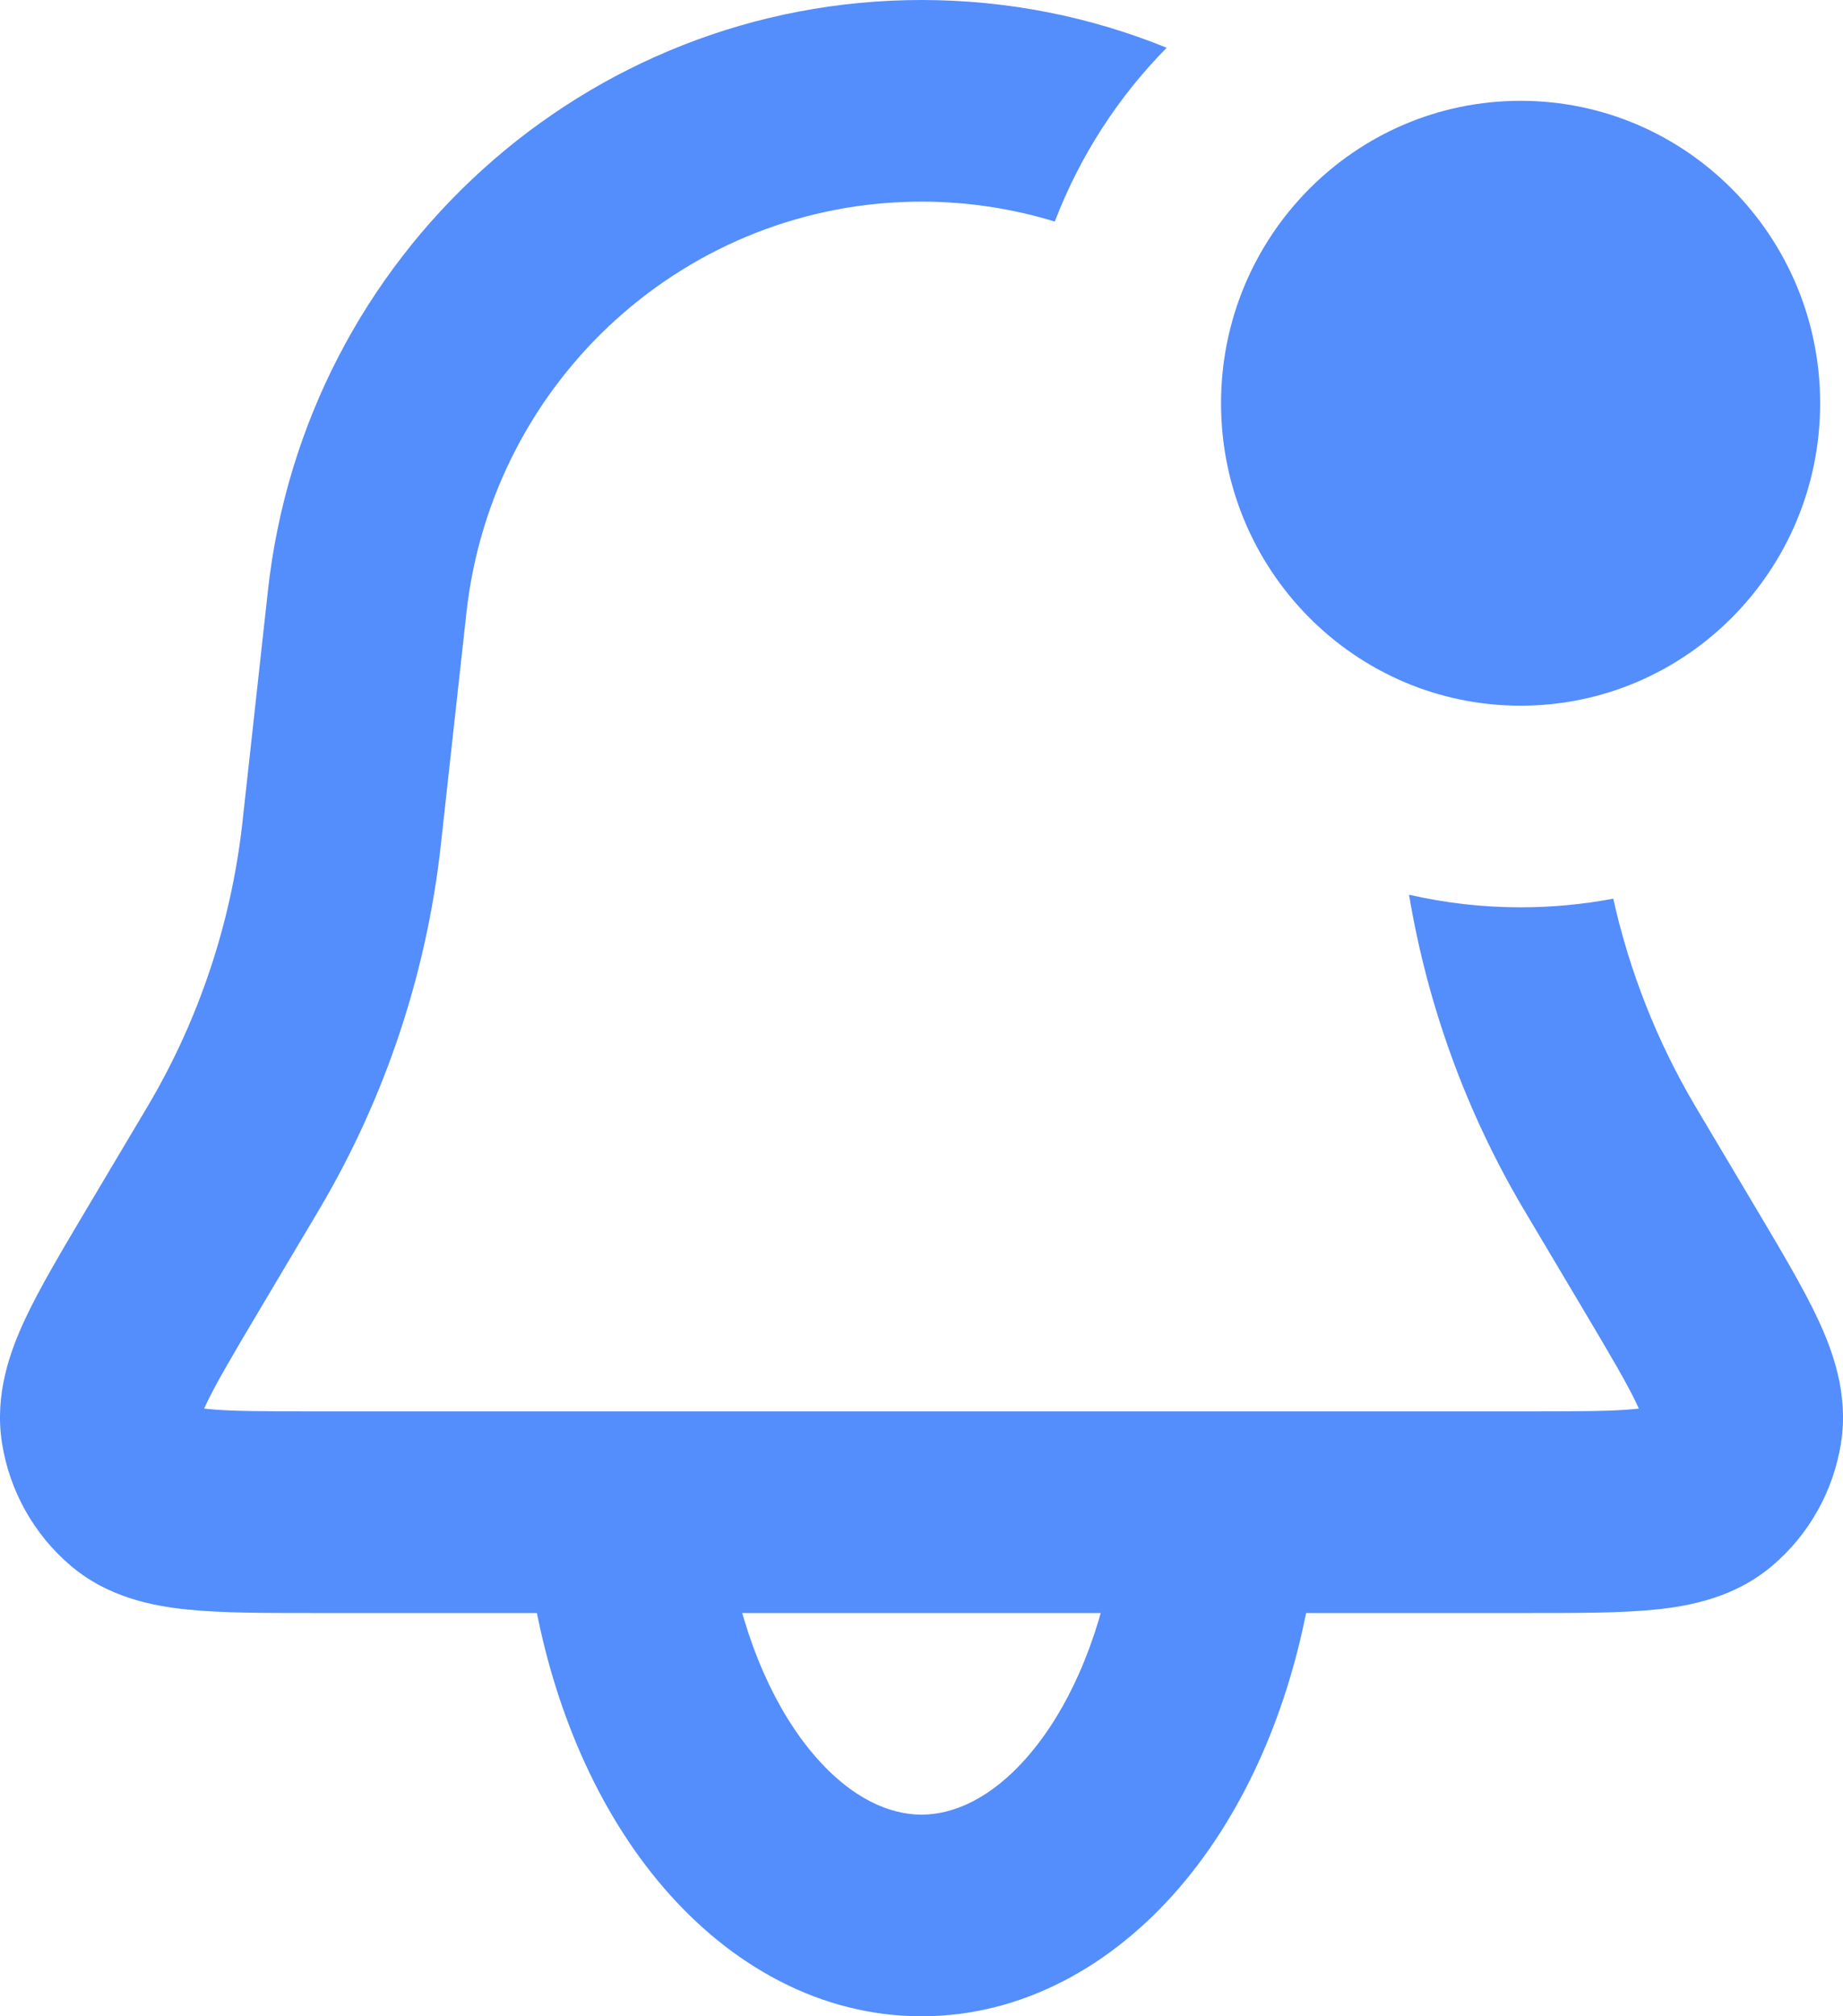 <svg width="32" height="35" viewBox="0 0 32 35" fill="none" xmlns="http://www.w3.org/2000/svg">
<path fill-rule="evenodd" clip-rule="evenodd" d="M20.257 0.829C18.937 0.293 17.5 0 16 0C10.182 0 5.294 4.416 4.652 10.253L4.205 14.314C4.009 16.034 3.454 17.694 2.577 19.182L1.484 21.02C1.066 21.724 0.686 22.362 0.433 22.904C0.177 23.454 -0.098 24.2 0.034 25.046C0.165 25.881 0.591 26.641 1.234 27.184C1.884 27.733 2.659 27.879 3.258 27.94C3.848 28 4.586 28 5.399 28H26.601C27.414 28 28.152 28 28.742 27.94C29.341 27.879 30.116 27.733 30.766 27.184C31.409 26.641 31.835 25.881 31.966 25.046C32.098 24.2 31.823 23.454 31.567 22.904C31.314 22.362 30.934 21.724 30.516 21.02L29.423 19.182C28.767 18.068 28.291 16.859 28.011 15.6C27.489 15.698 26.952 15.75 26.402 15.75C25.736 15.75 25.088 15.674 24.465 15.531C24.785 17.45 25.455 19.295 26.444 20.972L27.501 22.75C27.975 23.548 28.261 24.033 28.43 24.395C28.439 24.415 28.447 24.434 28.455 24.451C28.436 24.453 28.416 24.456 28.395 24.458C28 24.498 27.441 24.5 26.519 24.5H5.481C4.559 24.5 4 24.498 3.605 24.458C3.584 24.456 3.564 24.453 3.545 24.451C3.553 24.434 3.561 24.415 3.57 24.395C3.739 24.033 4.025 23.548 4.499 22.75L5.556 20.972C6.684 19.058 7.398 16.925 7.649 14.713L8.098 10.64C8.545 6.575 11.949 3.5 16 3.5C16.803 3.5 17.58 3.621 18.314 3.846C18.751 2.705 19.417 1.68 20.257 0.829ZM24.637 3.987C23.618 4.596 22.934 5.717 22.934 7C22.934 7.254 22.961 7.501 23.012 7.74C23.221 8.133 23.398 8.547 23.541 8.978C24.166 9.897 25.214 10.5 26.402 10.5C26.735 10.5 27.056 10.453 27.361 10.364L27.349 10.253C27.084 7.855 26.104 5.697 24.637 3.987Z" fill="#548DFC"/>
<path fill-rule="evenodd" clip-rule="evenodd" d="M20.475 32.77C19.313 34.121 17.752 35 16 35C14.248 35 12.687 34.121 11.525 32.77C10.371 31.43 9.609 29.639 9.27 27.721C9.101 26.77 9.729 25.86 10.671 25.691C11.614 25.52 12.515 26.154 12.683 27.105C12.936 28.536 13.48 29.705 14.143 30.475C14.797 31.235 15.462 31.5 16 31.5C16.538 31.5 17.203 31.235 17.857 30.475C18.52 29.705 19.064 28.536 19.317 27.105C19.485 26.154 20.386 25.52 21.329 25.691C22.271 25.86 22.899 26.77 22.73 27.721C22.391 29.639 21.629 31.43 20.475 32.77Z" fill="#548DFC"/>
<path fill-rule="evenodd" clip-rule="evenodd" d="M31.603 7C31.603 9.899 29.274 12.25 26.402 12.25C23.529 12.25 21.201 9.899 21.201 7C21.201 4.101 23.529 1.75 26.402 1.75C29.274 1.75 31.603 4.101 31.603 7Z" fill="#548DFC"/>
</svg>

